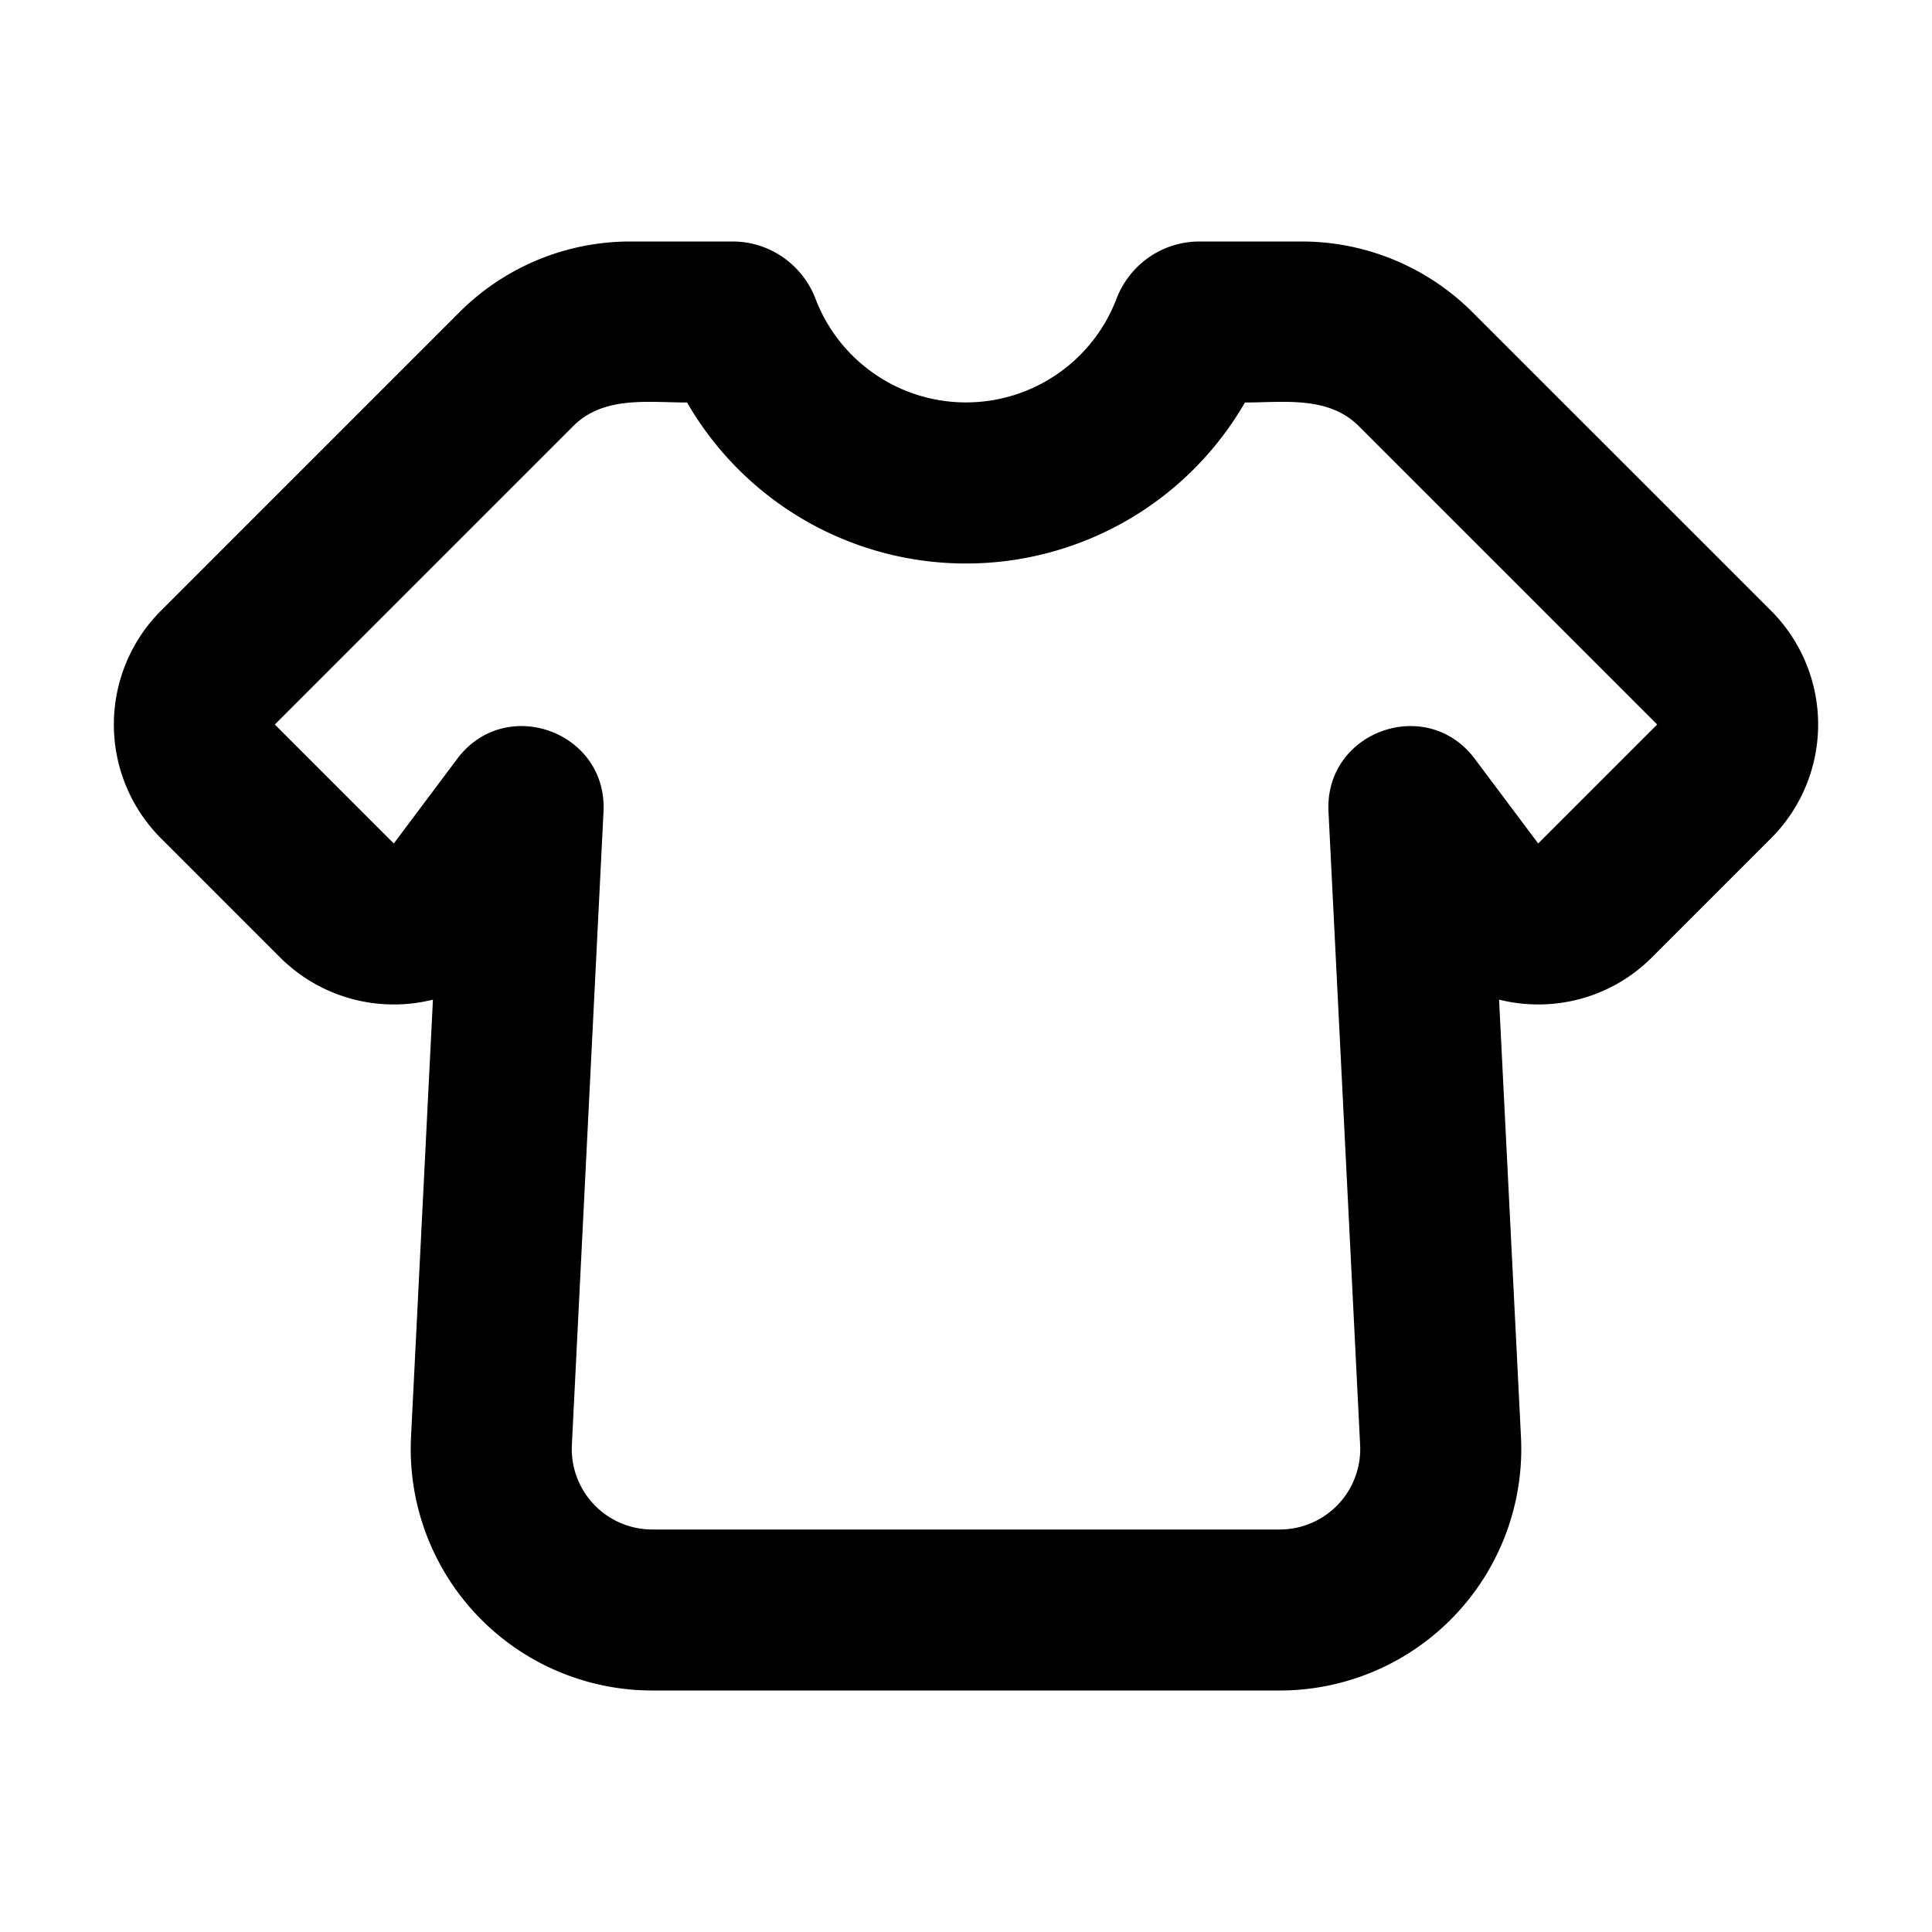 <svg xmlns="http://www.w3.org/2000/svg" xmlns:xlink="http://www.w3.org/1999/xlink" width="24" height="24" viewBox="0 0 24 24"><g fill="none" fill-rule="evenodd"><path d="m12.593 23.258l-.011.002l-.071.035l-.02.004l-.014-.004l-.071-.035q-.016-.005-.024.005l-.004.01l-.017.428l.005.02l.01.013l.104.074l.015.004l.012-.004l.104-.074l.012-.016l.004-.017l-.017-.427q-.004-.016-.017-.018m.265-.113l-.013.002l-.185.093l-.01.01l-.003.011l.018.43l.005.012l.008.007l.201.093q.019.005.029-.008l.004-.014l-.034-.614q-.005-.018-.02-.022m-.715.002a.02.02 0 0 0-.027.006l-.006.014l-.034.614q.001.018.017.024l.015-.002l.201-.093l.01-.008l.004-.011l.017-.43l-.003-.012l-.01-.01z"/><path fill="currentColor" d="M7.121 5.293L3.414 9l1.478 1.478l.788-1.052c.598-.797 1.867-.339 1.817.657l-.393 7.867A1 1 0 0 0 8.102 19h7.796a1 1 0 0 0 .998-1.05l-.393-7.867c-.05-.996 1.219-1.454 1.817-.657l.788 1.052L20.586 9l-3.707-3.707C16.5 4.915 15.95 5 15.465 5A4 4 0 0 1 12 7a4 4 0 0 1-3.465-2c-.486 0-1.036-.085-1.414.293M5.707 3.879A3 3 0 0 1 7.828 3H9.1c.472 0 .872.297 1.03.71a2.001 2.001 0 0 0 3.74 0c.158-.413.558-.71 1.03-.71h1.272a3 3 0 0 1 2.12.879L22 7.586a2 2 0 0 1 0 2.828l-1.478 1.478c-.52.52-1.246.689-1.9.526l.272 5.432A3 3 0 0 1 15.898 21H8.102a3 3 0 0 1-2.996-3.15l.272-5.432a2 2 0 0 1-1.9-.526L2 10.414a2 2 0 0 1 0-2.828z"/></g></svg>